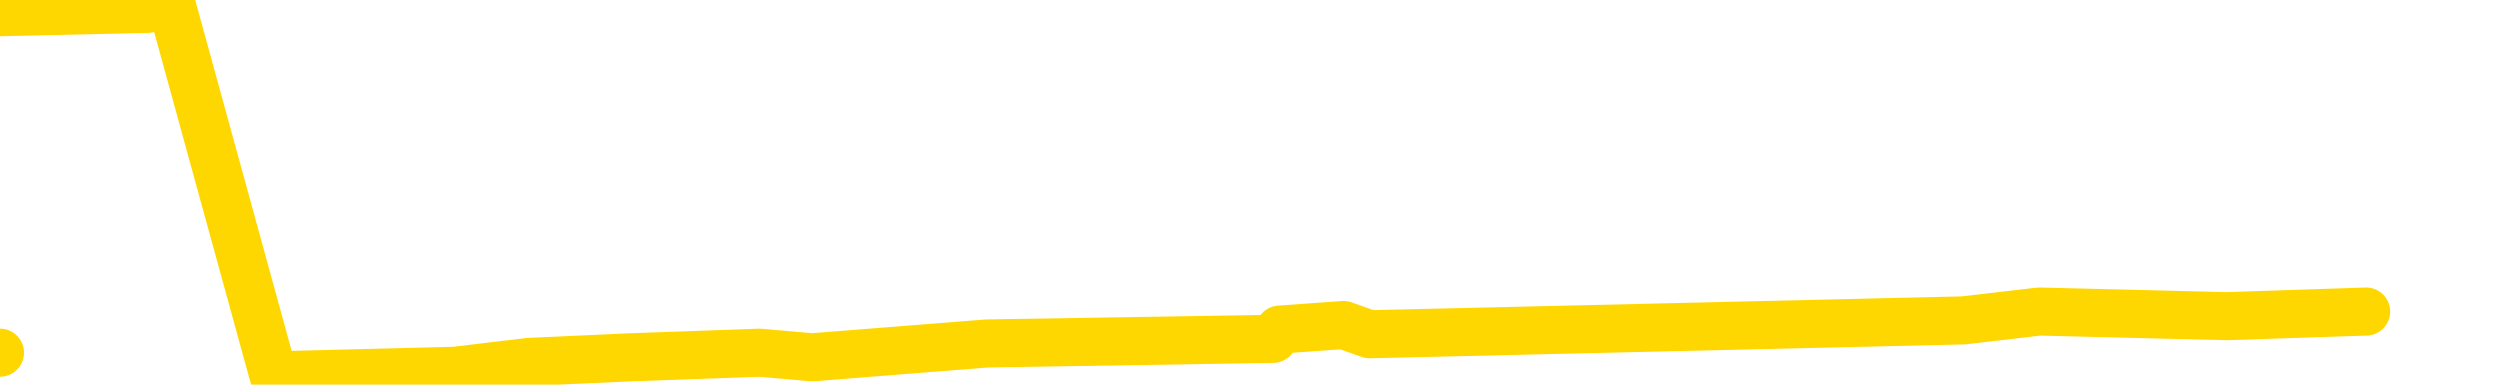 <svg xmlns="http://www.w3.org/2000/svg" version="1.1" viewBox="0 0 6500 1000">
	<path fill="none" stroke="gold" stroke-width="125" stroke-linecap="round" stroke-linejoin="round" d="M0 917  L-21564 917 L-21152 893 L-20928 905 L-20870 893 L-20833 869 L-20648 845 L-20158 822 L-19865 810 L-19553 798 L-19319 774 L-19265 750 L-19206 726 L-19053 714 L-19013 702 L-18880 691 L-18587 702 L-18047 691 L-17436 667 L-17389 691 L-16748 667 L-16715 679 L-16190 655 L-16057 643 L-15667 595 L-15339 571 L-15221 548 L-15010 571 L-14293 559 L-13723 548 L-13616 536 L-13442 512 L-13220 488 L-12819 476 L-12793 452 L-11865 428 L-11777 405 L-11695 381 L-11625 357 L-11328 345 L-11176 333 L-9286 405 L-9185 369 L-8923 345 L-8629 369 L-8488 345 L-8239 333 L-8203 321 L-8045 297 L-7581 286 L-7328 262 L-7116 250 L-6865 238 L-6516 214 L-5588 190 L-5495 166 L-5084 154 L-3913 143 L-2724 119 L-2632 95 L-2604 71 L-2338 35 L-2039 12 L-1911 0 L-1873 -23 L-1059 59 L-675 47 L385 23 L446 12 L711 976 L1183 964 L1375 941 L1639 929 L1975 917 L2111 929 L2566 893 L3310 881 L3327 857 L3493 845 L3561 869 L4077 857 L5105 833 L5302 810 L5790 822 L6152 810" />
</svg>
